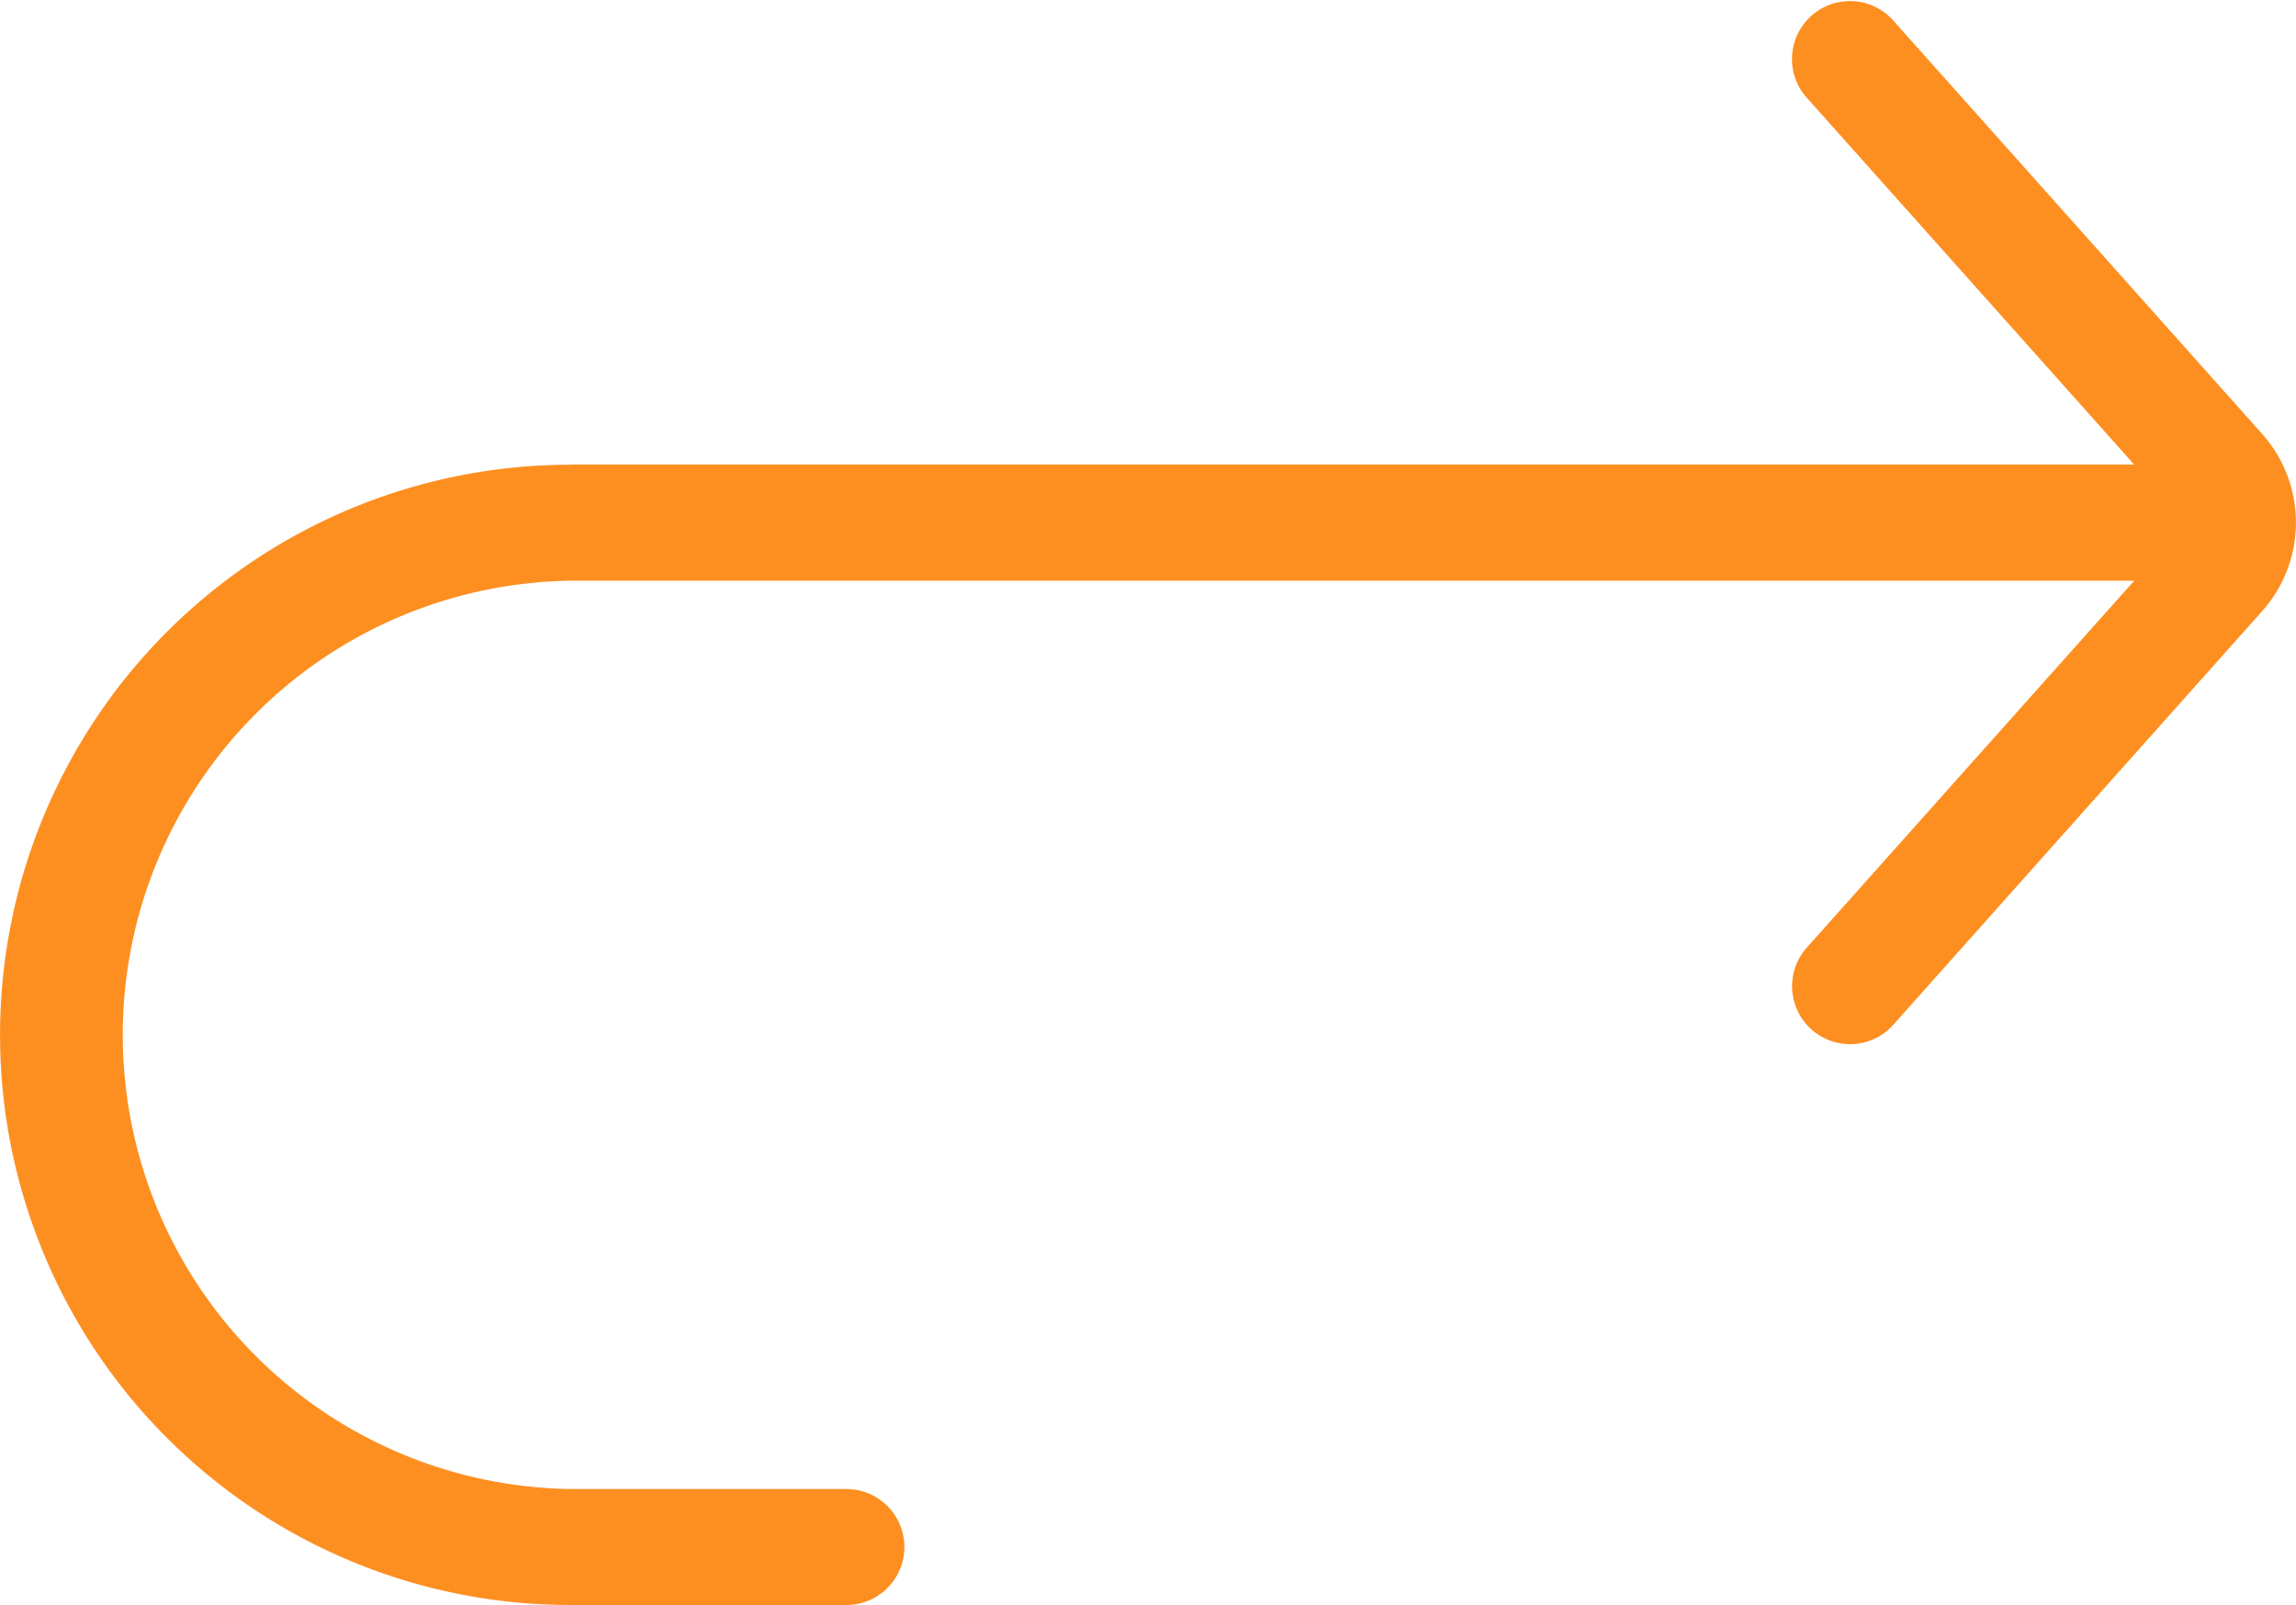 <svg  id="return" xmlns="http://www.w3.org/2000/svg" width="22.879" height="16" viewBox="0 0 22.879 16">
  <g id="Group_92" data-name="Group 92" transform="translate(0)">
    <path id="Path_1245" data-name="Path 1245" d="M5.683,81.6H21.266l-3.277-3.673a.578.578,0,0,1,.862-.769l3.69,4.136a1.327,1.327,0,0,1,0,1.768L18.852,87.2a.578.578,0,0,1-.862-.769l3.277-3.673H5.683a4.527,4.527,0,0,0,0,9.053H8.434a.578.578,0,1,1,0,1.156H5.683a5.682,5.682,0,1,1,0-11.365Z" transform="translate(0 -76.97)" fill="#fd8f21"/>
  </g>
</svg>
